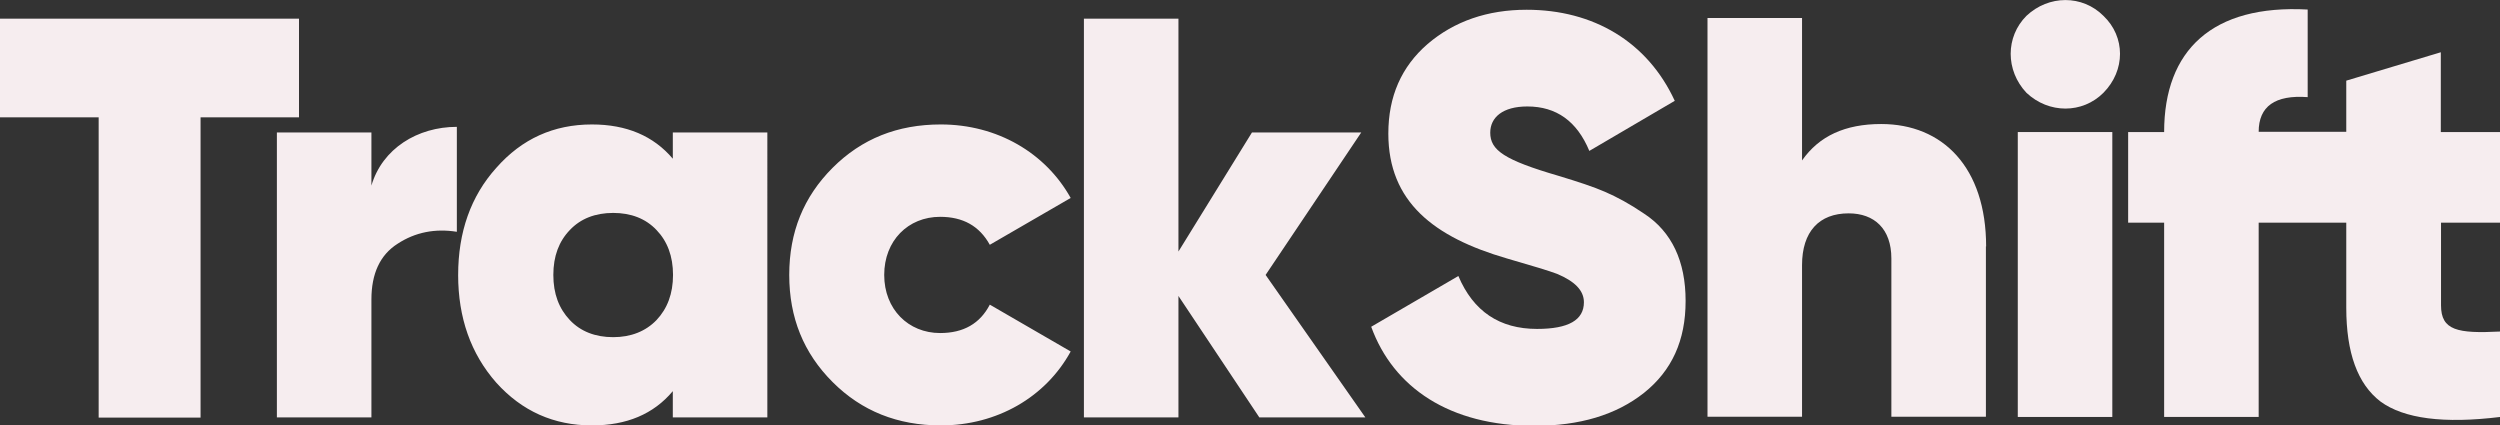 <?xml version="1.0" encoding="UTF-8"?>
<svg id="Layer_2" data-name="Layer 2" xmlns="http://www.w3.org/2000/svg" viewBox="0 0 115.3 19.62">
  <rect x="0" y="0" width="115.3" height="19.62" fill="#333333" stroke="none"/>
  <defs>
    <style>
      .cls-1 {
        fill: #f6edef;
        stroke-width: 0px;
      }
    </style>
  </defs>
  <g id="Layer_1-2" data-name="Layer 1">
    <path class="cls-1" d="m26.28,14.76c-.5-.53-.76-1.21-.76-2.08s.26-1.55.76-2.07c.5-.53,1.18-.79,2-.79s1.5.26,2,.79c.5.52.76,1.21.76,2.07s-.26,1.55-.76,2.08c-.5.52-1.18.79-2,.79s-1.5-.26-2-.79Zm23.71,4.49h4.36v-5.6l3.73,5.6h4.89l-4.6-6.57,4.41-6.57h-5.04l-3.39,5.49V.86h-4.36v18.39Zm-13.59-6.57c0,1.97.66,3.6,2,4.94,1.34,1.34,3,2,4.99,2,2.6,0,4.84-1.31,5.99-3.41l-3.73-2.16c-.45.87-1.21,1.31-2.29,1.31-1.47,0-2.58-1.1-2.58-2.68s1.1-2.68,2.58-2.68c1.05,0,1.81.42,2.29,1.29l3.73-2.16c-1.16-2.08-3.39-3.39-5.99-3.39-2,0-3.65.66-4.99,2-1.34,1.34-2,2.97-2,4.94Zm-15.27,0c0,1.97.58,3.63,1.76,4.97,1.18,1.31,2.65,1.97,4.41,1.97,1.6,0,2.84-.52,3.73-1.58v1.21h4.36V6.11h-4.36v1.21c-.89-1.05-2.13-1.58-3.73-1.58-1.76,0-3.23.66-4.41,2-1.18,1.31-1.76,2.97-1.76,4.94Zm-4-4.12v-2.45h-4.36v13.14h4.36v-5.44c0-1.18.39-2.05,1.21-2.57.81-.53,1.73-.71,2.73-.55v-4.84c-1.81,0-3.44,1-3.94,2.71ZM0,5.41h4.55v13.85h4.7V5.41h4.54V.86H0v4.55Z"/>
    <path class="cls-1" d="m77.74,13.87c0-1.81-.63-3.18-1.92-4.02-.66-.45-1.24-.76-1.79-1-.55-.24-1.26-.47-2.15-.74-2.5-.73-3.15-1.18-3.15-1.99,0-.71.58-1.21,1.71-1.21,1.34,0,2.29.68,2.86,2.05l3.94-2.31c-1.26-2.73-3.76-4.2-6.83-4.2-1.81,0-3.34.53-4.57,1.58-1.21,1.05-1.81,2.42-1.81,4.13,0,3.15,2.1,4.78,5.47,5.76,1.18.34,1.97.58,2.31.71.81.34,1.24.76,1.24,1.31,0,.82-.71,1.23-2.16,1.23-1.73,0-2.94-.81-3.63-2.44l-4.02,2.34c1.02,2.81,3.62,4.57,7.51,4.57,2.1,0,3.78-.5,5.07-1.52,1.29-1.03,1.92-2.42,1.92-4.23Z"/>
    <path class="cls-1" d="m91.6,11.37c0-3.65-2-5.65-4.84-5.65-1.66,0-2.86.55-3.65,1.68V.83h-4.36v18.39h4.36v-6.99c0-1.55.79-2.39,2.15-2.39,1.18,0,1.97.71,1.97,2.08v7.3h4.36v-7.86Z"/>
    <rect class="cls-1" x="93.06" y="6.09" width="4.36" height="13.14"/>
    <path class="cls-1" d="m97.01.73c-.97-.97-2.52-.97-3.55,0-.97.97-.97,2.52,0,3.55,1.03.97,2.58.97,3.55,0,1.02-1.03,1.02-2.58,0-3.55Z"/>
    <path class="cls-1" d="m115.3,6.09h-2.73v-3.68l-4.36,1.31v2.36h-4.04c0-1.18.76-1.71,2.26-1.6V.44c-4.39-.24-6.62,1.87-6.62,5.65h-1.66v4.18h1.66v8.96h4.36v-8.96h4.04v3.92c0,2.08.52,3.52,1.58,4.33,1.08.79,2.92,1.03,5.52.71v-3.94c-1.97.1-2.73-.05-2.73-1.21v-3.81h2.73v-4.18Z"/>
  </g>
</svg>